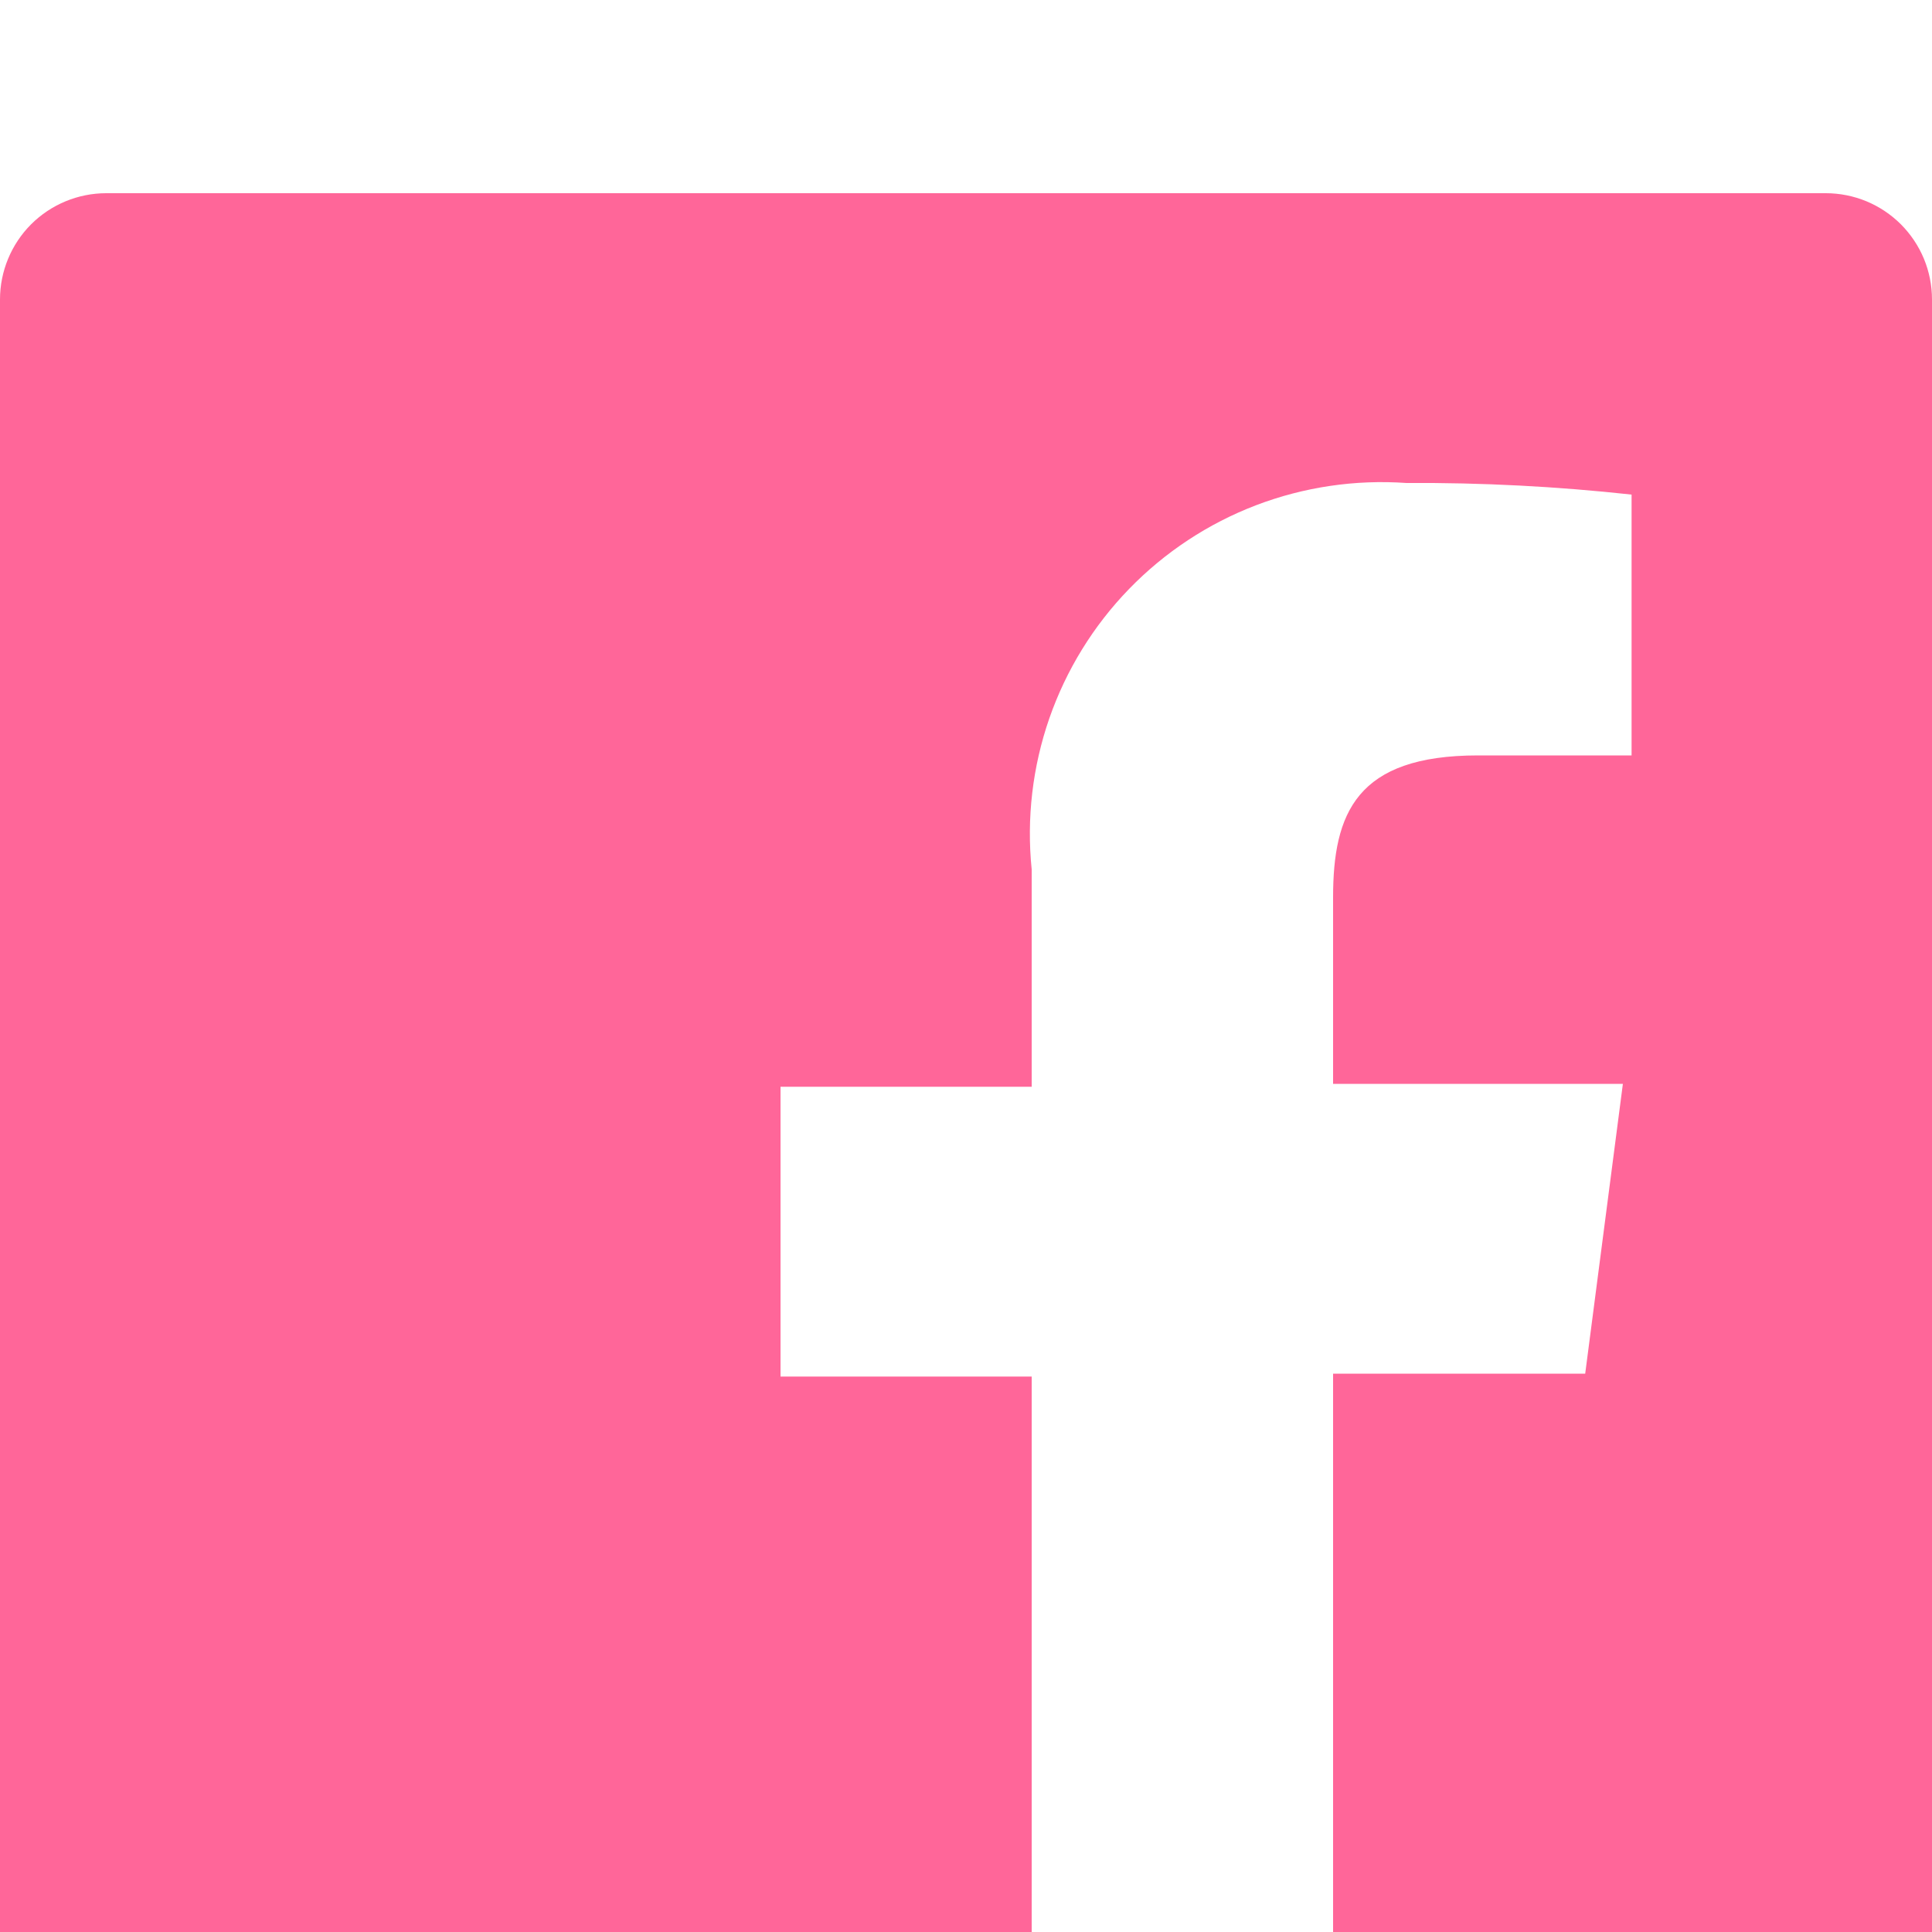 <svg width="40" height="40" viewBox="0 0 40 40" fill="none" xmlns="http://www.w3.org/2000/svg">
<g filter="url(#filter0_i_127_3)">
<path d="M37.8 0H2.2C1.617 0 1.057 0.232 0.644 0.644C0.232 1.057 0 1.617 0 2.2V37.8C0 38.089 0.057 38.375 0.167 38.642C0.278 38.909 0.44 39.151 0.644 39.356C0.849 39.56 1.091 39.722 1.358 39.833C1.625 39.943 1.911 40 2.2 40H21.36V24.5H16.16V18.5H21.36V14C21.252 12.944 21.377 11.876 21.725 10.873C22.074 9.87 22.637 8.955 23.377 8.193C24.116 7.431 25.014 6.839 26.006 6.46C26.998 6.082 28.061 5.925 29.12 6C30.677 5.99 32.233 6.071 33.78 6.24V11.64H30.6C28.08 11.64 27.6 12.84 27.6 14.58V18.44H33.6L32.82 24.44H27.6V40H37.8C38.089 40 38.375 39.943 38.642 39.833C38.909 39.722 39.151 39.56 39.356 39.356C39.56 39.151 39.722 38.909 39.833 38.642C39.943 38.375 40 38.089 40 37.8V2.2C40 1.911 39.943 1.625 39.833 1.358C39.722 1.091 39.56 0.849 39.356 0.644C39.151 0.44 38.909 0.278 38.642 0.167C38.375 0.057 38.089 0 37.8 0Z" fill="#FF6699"/>
</g>
<defs>
<filter id="filter0_i_127_3" x="0" y="0" width="40" height="44" filterUnits="userSpaceOnUse" color-interpolation-filters="sRGB">
<feFlood flood-opacity="0" result="BackgroundImageFix"/>
<feBlend mode="normal" in="SourceGraphic" in2="BackgroundImageFix" result="shape"/>
<feColorMatrix in="SourceAlpha" type="matrix" values="0 0 0 0 0 0 0 0 0 0 0 0 0 0 0 0 0 0 127 0" result="hardAlpha"/>
<feOffset dy="4"/>
<feGaussianBlur stdDeviation="2"/>
<feComposite in2="hardAlpha" operator="arithmetic" k2="-1" k3="1"/>
<feColorMatrix type="matrix" values="0 0 0 0 0 0 0 0 0 0 0 0 0 0 0 0 0 0 0.25 0"/>
<feBlend mode="normal" in2="shape" result="effect1_innerShadow_127_3"/>
</filter>
</defs>
</svg>
